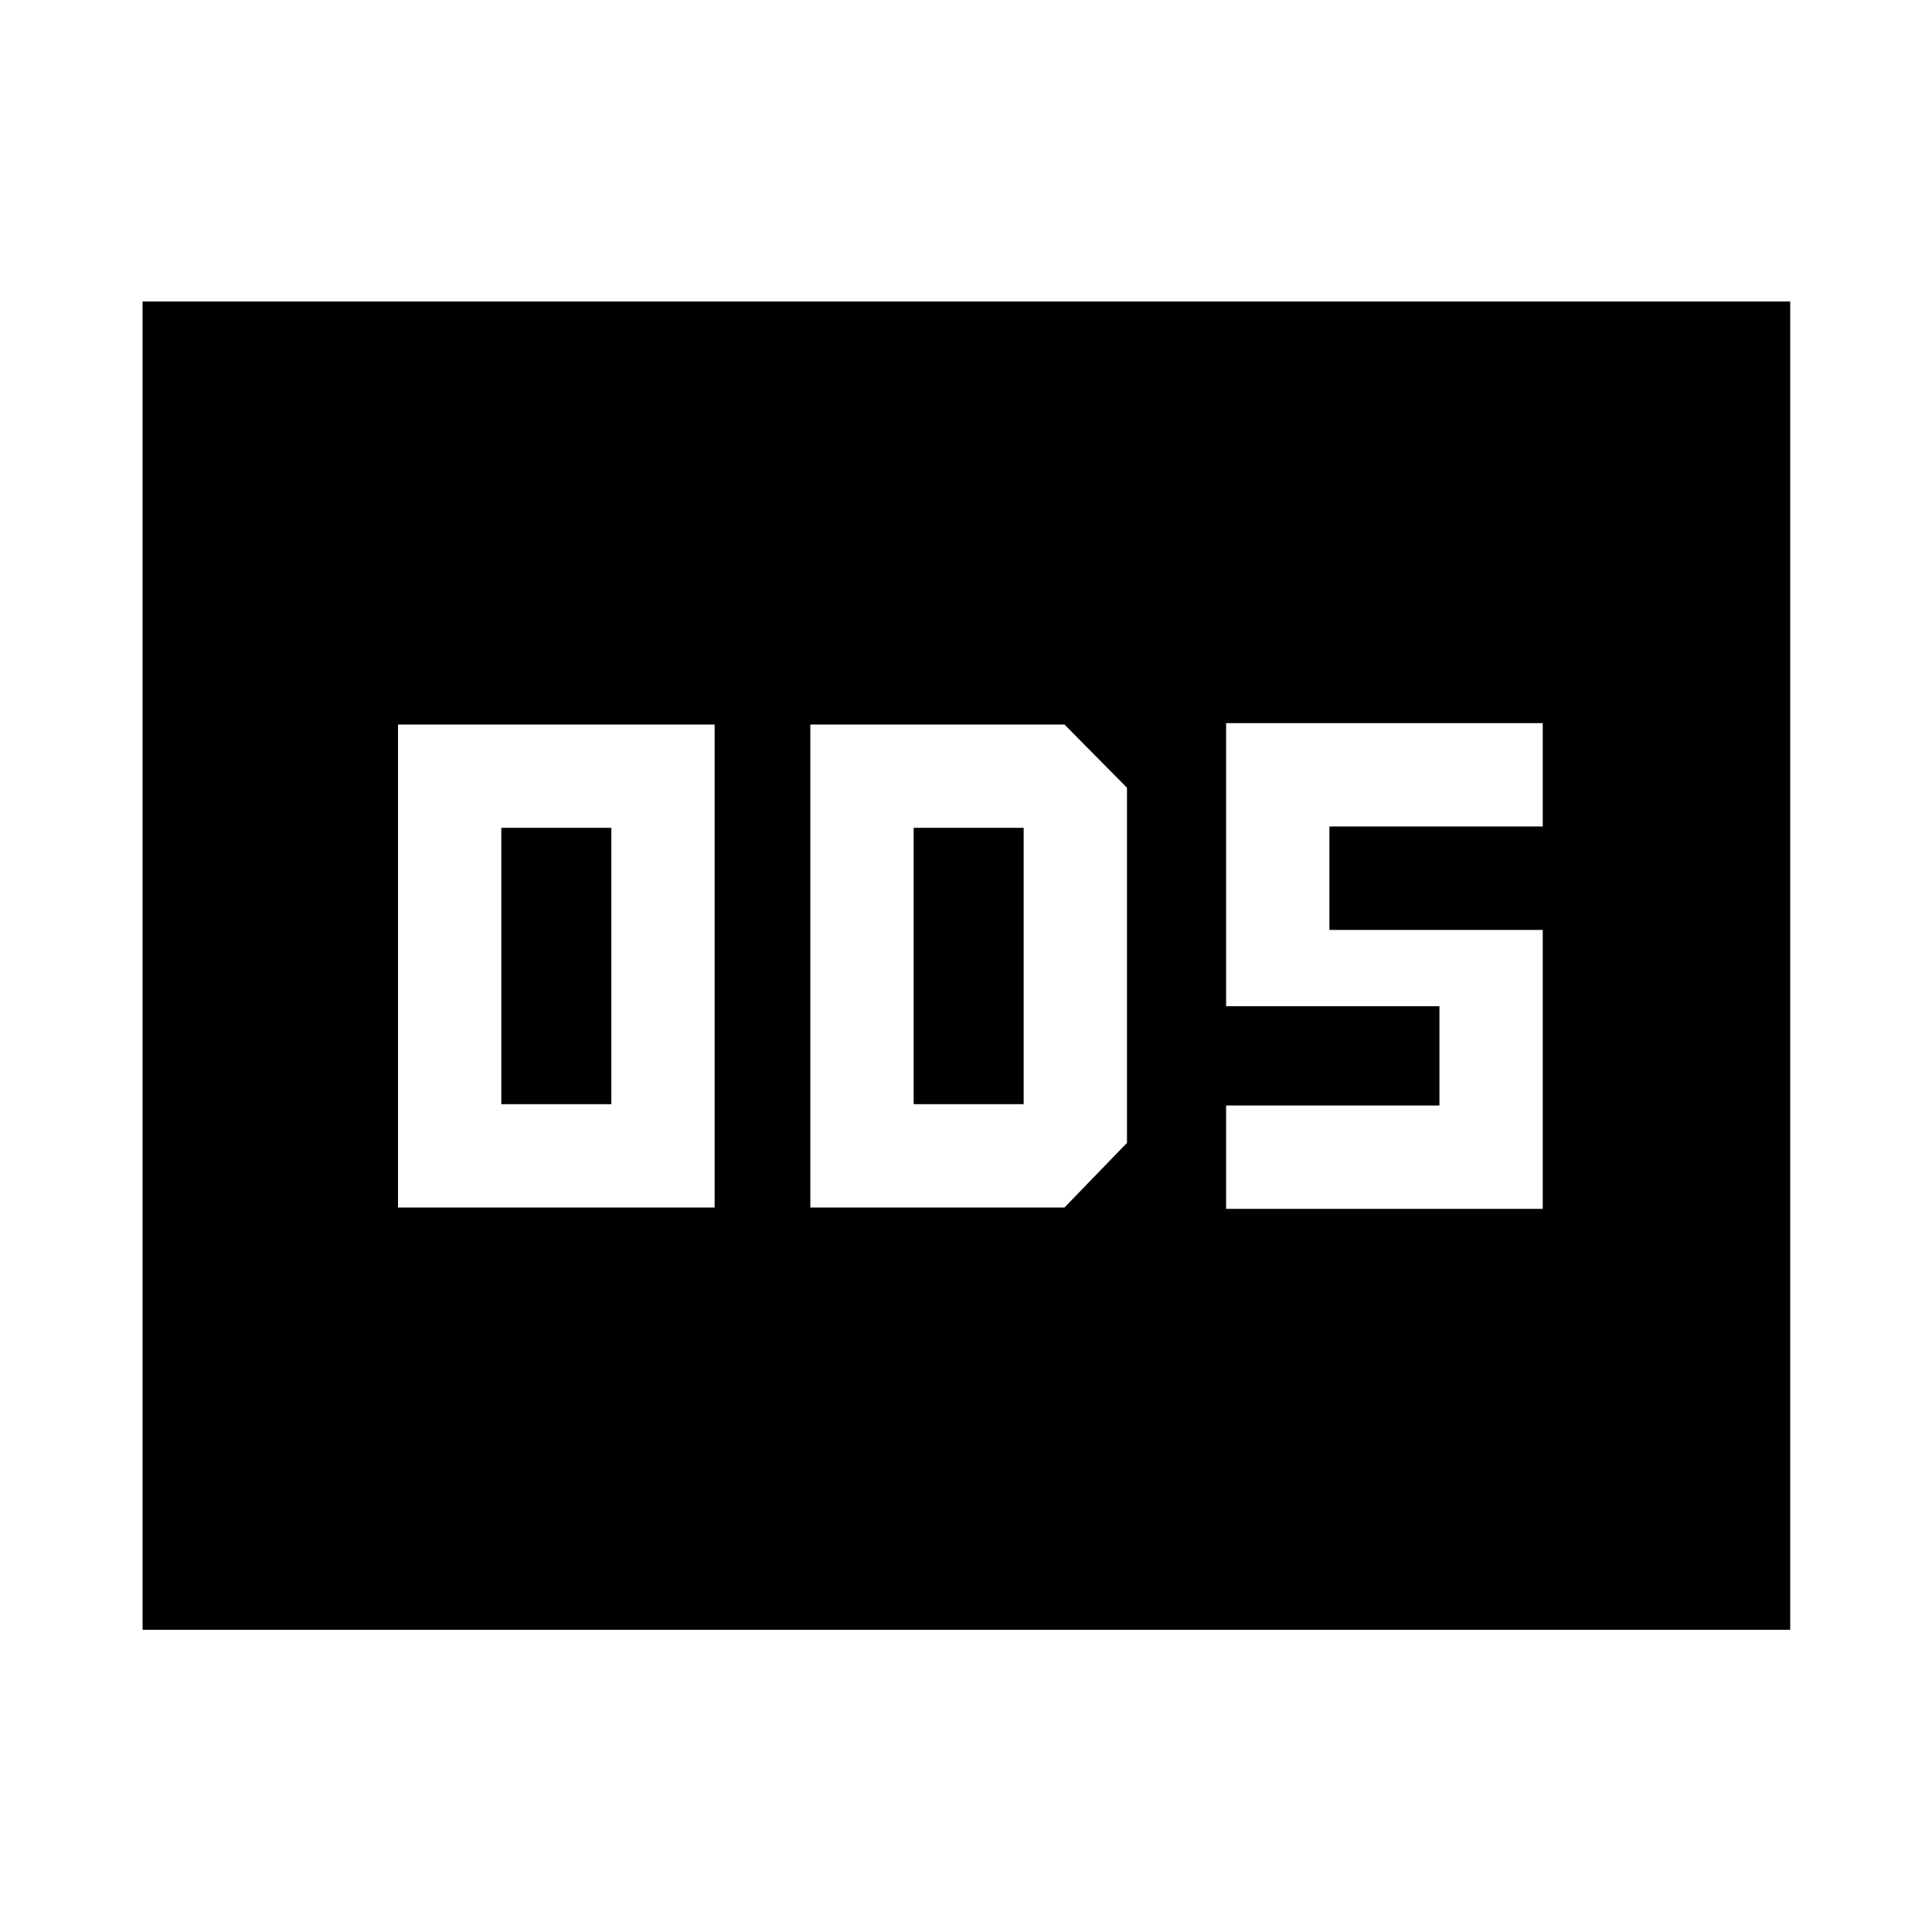 <svg xmlns="http://www.w3.org/2000/svg" height="40" viewBox="0 -960 960 960" width="40"><path d="M197.77-360H355.1v-240H197.77v240Zm51.33-51.33v-137.34h54.67v137.34H249.1ZM402.65-360h126.28l31.06-32.1v-176.47L528.93-600H402.65v240Zm51.34-51.33v-137.34h54.66v137.34h-54.66Zm155.26 52h157.33v-138.58h-106v-51.42h106v-51.34H609.25V-460h106v49.33h-106v51.34ZM70.84-150.17V-810.2h818.7v660.03H70.84Z"/></svg>